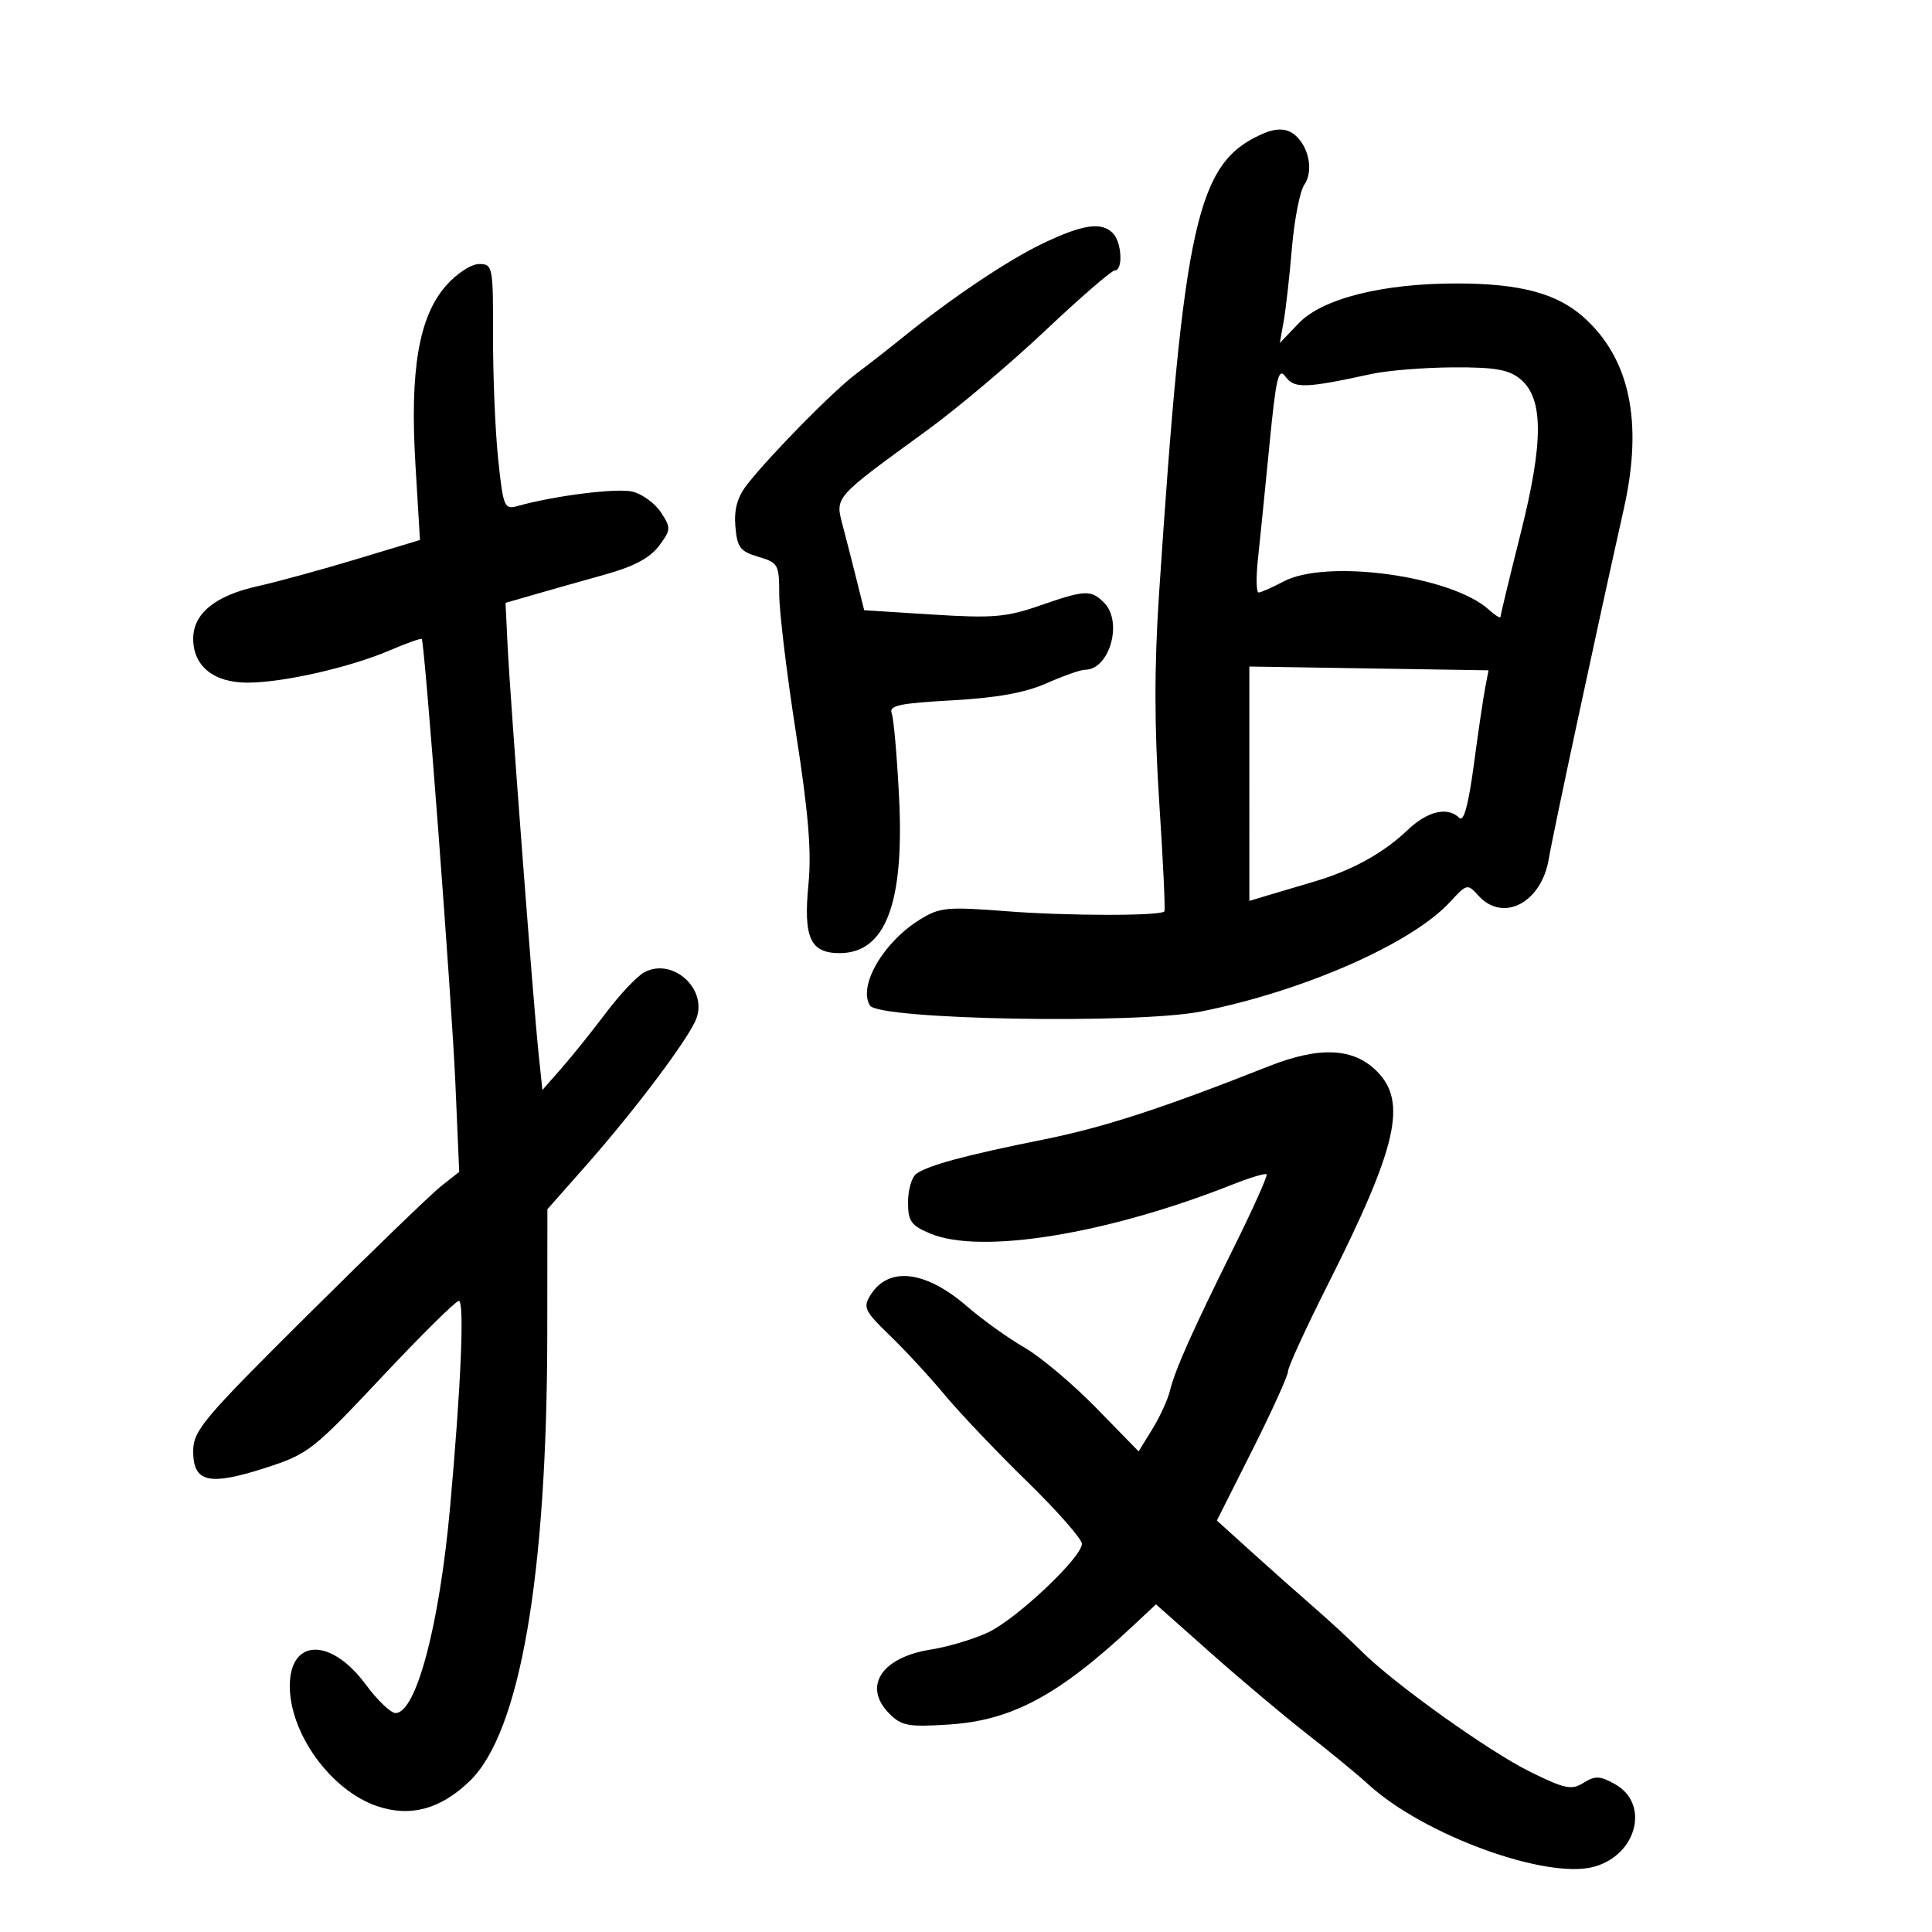 <svg xmlns="http://www.w3.org/2000/svg" width="300" height="300" viewBox="0 0 300 300" version="1.1">
	<path d="M 195.966 20.820 C 185.838 25.309, 183.811 34.366, 179.969 92.313 C 179.226 103.524, 179.238 112.943, 180.012 124.678 C 180.612 133.782, 180.967 141.366, 180.801 141.532 C 180.088 142.245, 165.698 142.226, 156.351 141.500 C 147.034 140.777, 145.925 140.883, 142.836 142.792 C 137.155 146.303, 133.207 153.104, 135.088 156.139 C 136.449 158.336, 176.481 159.058, 186.500 157.065 C 202.442 153.896, 219.220 146.514, 225.166 140.053 C 227.779 137.214, 227.866 137.194, 229.571 139.078 C 233.410 143.321, 239.391 140.164, 240.508 133.306 C 241.089 129.742, 247.881 98.053, 252.148 79 C 255.167 65.517, 253.095 55.664, 245.889 49.244 C 241.747 45.553, 236.058 44.033, 226.312 44.015 C 214.716 43.994, 205.341 46.347, 201.655 50.204 L 198.727 53.267 199.330 49.884 C 199.662 48.023, 200.238 42.900, 200.610 38.500 C 200.983 34.100, 201.848 29.683, 202.533 28.685 C 203.893 26.704, 203.358 23.221, 201.391 21.250 C 200.035 19.892, 198.361 19.759, 195.966 20.820 M 161.894 37.818 C 156.463 40.416, 147.658 46.333, 140.044 52.500 C 138.006 54.150, 134.834 56.625, 132.995 58 C 129.446 60.652, 119.587 70.659, 116.014 75.236 C 114.499 77.176, 113.968 79.066, 114.189 81.736 C 114.460 85.013, 114.920 85.624, 117.750 86.457 C 120.842 87.367, 121 87.651, 121 92.293 C 121 94.977, 122.170 104.671, 123.601 113.836 C 125.523 126.153, 126.030 132.250, 125.544 137.210 C 124.722 145.598, 125.799 148, 130.380 148 C 137.489 148, 140.430 140.313, 139.610 123.871 C 139.291 117.475, 138.776 111.579, 138.465 110.769 C 137.999 109.554, 139.637 109.201, 147.827 108.749 C 154.784 108.366, 159.175 107.574, 162.504 106.101 C 165.117 104.946, 167.802 104, 168.472 104 C 172.298 104, 174.410 96.552, 171.429 93.571 C 169.401 91.544, 168.503 91.587, 161.407 94.051 C 156.266 95.836, 154.119 96.015, 144.846 95.429 L 134.191 94.755 133.037 90.128 C 132.402 87.582, 131.421 83.747, 130.857 81.604 C 129.673 77.103, 129.390 77.422, 144 66.789 C 148.675 63.387, 156.932 56.417, 162.348 51.301 C 167.765 46.186, 172.602 42, 173.098 42 C 174.423 42, 174.197 37.597, 172.800 36.200 C 171.009 34.409, 168.124 34.837, 161.894 37.818 M 69.262 44.354 C 65.035 49.169, 63.624 57.422, 64.510 72.159 L 65.212 83.849 55.356 86.826 C 49.935 88.464, 43.025 90.354, 40 91.026 C 33.420 92.488, 30 95.275, 30 99.174 C 30 103.438, 33.167 106, 38.438 106 C 43.956 106, 54.344 103.639, 60.572 100.969 C 63.163 99.858, 65.377 99.074, 65.492 99.225 C 65.954 99.834, 70.160 155.420, 70.713 168.236 L 71.306 181.971 68.531 184.155 C 67.004 185.355, 57.710 194.328, 47.878 204.094 C 31.481 220.380, 30 222.141, 30 225.358 C 30 230.188, 32.435 230.754, 41.153 227.951 C 47.854 225.796, 48.558 225.248, 59.260 213.855 C 65.385 207.335, 70.777 202, 71.244 202 C 72.146 202, 71.592 215.121, 69.892 234 C 68.239 252.360, 64.627 266, 61.418 266 C 60.673 266, 58.587 264.001, 56.782 261.558 C 51.386 254.255, 45 254.389, 45 261.807 C 45 269.199, 51.375 277.989, 58.517 280.445 C 63.696 282.225, 68.465 280.928, 72.994 276.506 C 80.756 268.927, 84.942 244.698, 84.980 207.134 L 85 187.768 90.865 181.134 C 98.555 172.436, 106.942 161.284, 108.117 158.193 C 109.894 153.518, 104.429 148.630, 100.047 150.975 C 98.931 151.572, 96.249 154.409, 94.087 157.280 C 91.925 160.151, 88.821 164.019, 87.191 165.875 L 84.225 169.251 83.609 163.375 C 82.790 155.579, 79.201 108.233, 78.809 100.056 L 78.500 93.613 83 92.313 C 85.475 91.597, 90.386 90.209, 93.914 89.227 C 98.405 87.976, 100.924 86.642, 102.317 84.778 C 104.196 82.261, 104.213 81.975, 102.640 79.573 C 101.724 78.175, 99.754 76.725, 98.262 76.351 C 95.848 75.745, 86.211 76.945, 80.344 78.582 C 78.314 79.149, 78.140 78.727, 77.360 71.342 C 76.904 67.029, 76.543 58.438, 76.557 52.250 C 76.582 41.337, 76.518 41, 74.395 41 C 73.165 41, 70.918 42.468, 69.262 44.354 M 197.116 69.112 C 196.451 75.925, 195.651 83.862, 195.338 86.750 C 195.025 89.638, 195.069 92, 195.434 92 C 195.800 92, 197.539 91.233, 199.300 90.297 C 205.967 86.748, 225.371 89.406, 231.180 94.663 C 232.181 95.569, 233 96.069, 233 95.775 C 233 95.482, 234.398 89.687, 236.106 82.900 C 239.726 68.518, 239.701 61.796, 236.018 58.814 C 234.253 57.384, 232.055 57.009, 225.639 57.044 C 221.163 57.068, 215.475 57.527, 213 58.064 C 202.682 60.305, 200.984 60.360, 199.623 58.499 C 198.515 56.984, 198.148 58.540, 197.116 69.112 M 193.999 121.698 L 194 139.896 196.750 139.065 C 198.262 138.607, 201.525 137.639, 204 136.913 C 209.906 135.180, 214.792 132.492, 218.548 128.908 C 221.656 125.942, 224.801 125.201, 226.608 127.008 C 227.285 127.685, 228.022 124.976, 228.855 118.758 C 229.537 113.666, 230.330 108.282, 230.618 106.793 L 231.140 104.086 212.569 103.793 L 193.998 103.500 193.999 121.698 M 197 165.573 C 180.376 172.149, 171.369 175.074, 161.889 176.974 C 149.891 179.379, 143.990 180.979, 142.250 182.298 C 141.563 182.819, 141 184.788, 141 186.673 C 141 189.641, 141.467 190.297, 144.468 191.551 C 152.315 194.830, 171.917 191.645, 191.407 183.924 C 194.106 182.855, 196.477 182.144, 196.678 182.344 C 196.878 182.544, 194.608 187.611, 191.635 193.604 C 185.094 206.786, 182.464 212.686, 181.653 216 C 181.317 217.375, 180.088 220.046, 178.922 221.936 L 176.803 225.372 170.212 218.617 C 166.586 214.902, 161.568 210.680, 159.060 209.235 C 156.552 207.791, 152.557 204.926, 150.183 202.869 C 143.723 197.274, 137.984 196.594, 135.175 201.091 C 133.974 203.015, 134.243 203.578, 138.178 207.376 C 140.555 209.671, 144.396 213.830, 146.713 216.619 C 149.030 219.408, 154.768 225.439, 159.463 230.022 C 164.158 234.605, 168 238.970, 168 239.721 C 168 241.812, 157.940 251.324, 153.470 253.460 C 151.286 254.503, 147.250 255.713, 144.500 256.149 C 136.824 257.366, 133.915 261.915, 138.124 266.124 C 139.997 267.997, 141.086 268.192, 147.374 267.782 C 157.152 267.143, 164.390 263.253, 176 252.396 L 179.500 249.123 188 256.667 C 192.675 260.815, 199.425 266.492, 203 269.281 C 206.575 272.070, 210.850 275.589, 212.500 277.101 C 221.057 284.944, 240.149 291.902, 247.524 289.866 C 254.209 288.020, 256.213 280.079, 250.762 277.033 C 248.454 275.743, 247.691 275.712, 245.897 276.832 C 244.029 277.999, 243.021 277.793, 237.625 275.136 C 231.177 271.962, 216.372 261.377, 211.410 256.395 C 209.810 254.787, 206.475 251.711, 204 249.560 C 201.525 247.408, 197.128 243.501, 194.228 240.878 L 188.956 236.107 194.478 225.132 C 197.515 219.095, 200 213.614, 200 212.952 C 200 212.290, 202.748 206.294, 206.106 199.628 C 216.963 178.077, 218.570 171.115, 213.789 166.334 C 210.147 162.692, 204.886 162.454, 197 165.573" stroke="none" fill="black" fill-rule="evenodd"/>
</svg>